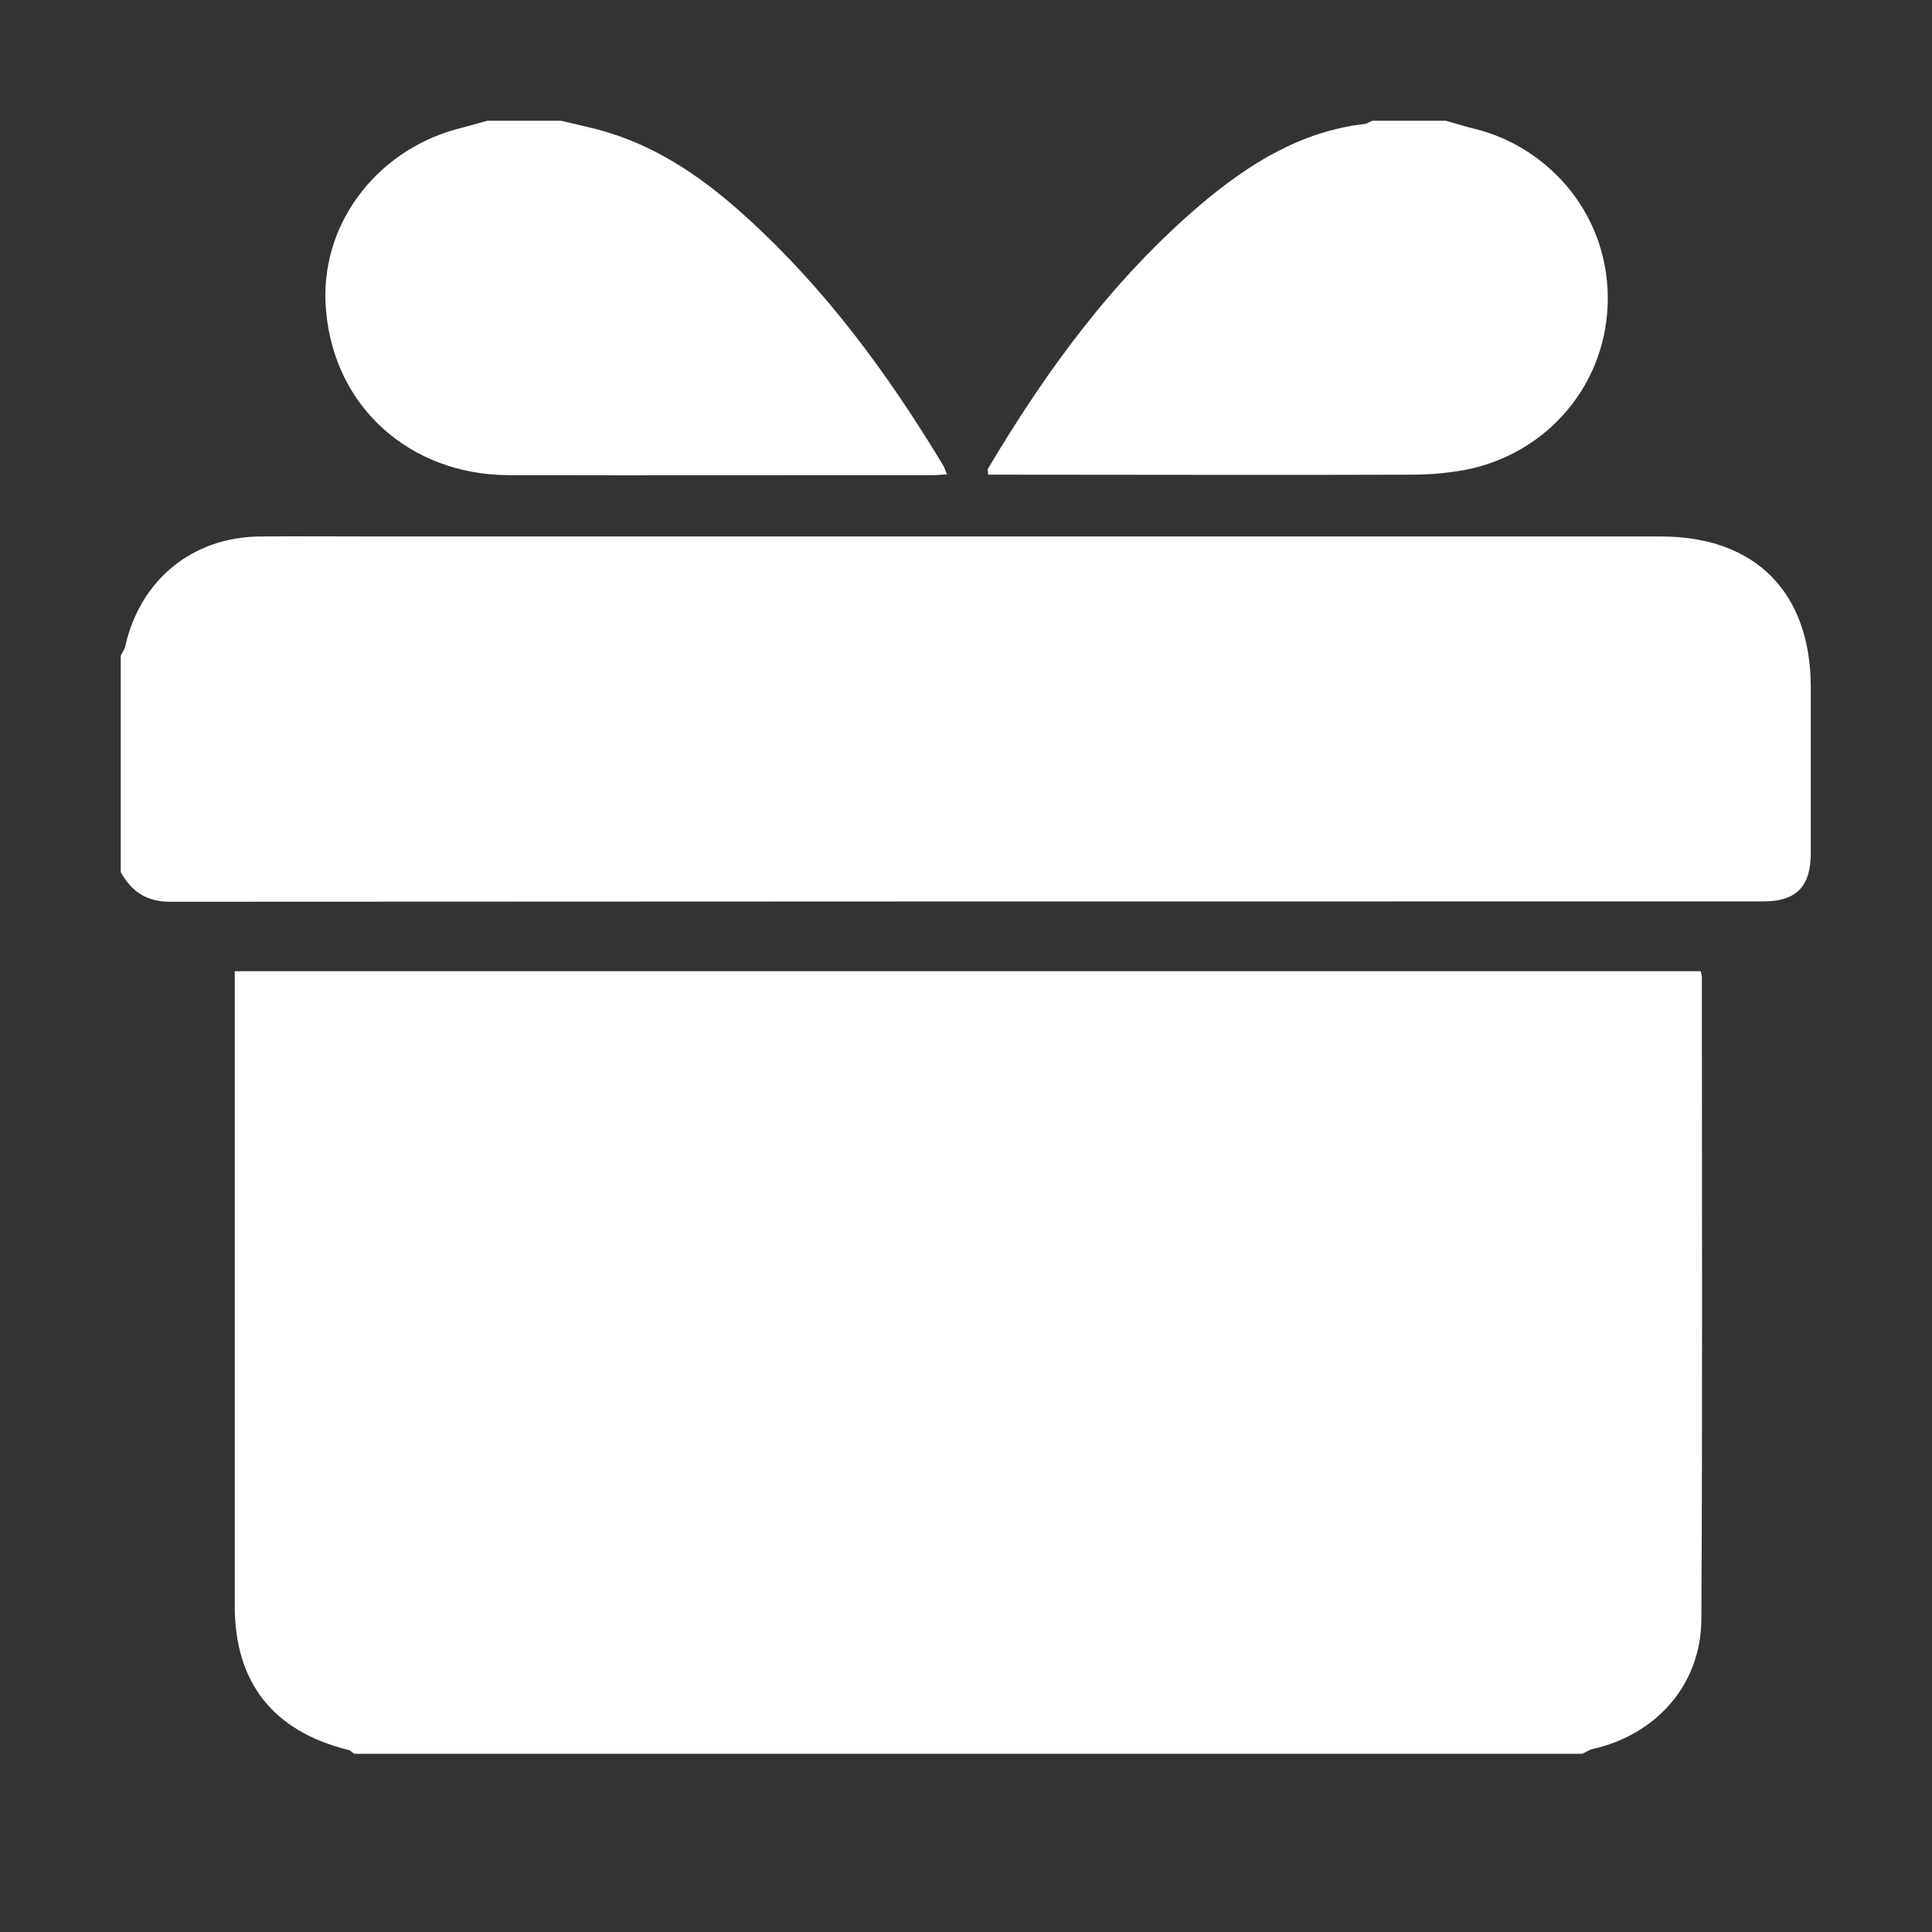 <svg width="16" height="16" viewBox="0 0 16 16" fill="none" xmlns="http://www.w3.org/2000/svg">
<rect x="0" y="0" width="16" height="16" fill="#333333" stroke="none"/>
<g clip-path="url(#clip0)">
<path d="M13.104 14.524C9.713 14.524 6.325 14.524 2.934 14.524C2.918 14.514 2.902 14.495 2.883 14.492C2.261 14.336 1.944 13.935 1.944 13.298C1.944 11.609 1.944 9.923 1.944 8.234C1.944 8.173 1.944 8.108 1.944 8.043C6.005 8.043 10.046 8.043 14.084 8.043C14.09 8.069 14.094 8.079 14.094 8.089C14.094 9.862 14.1 11.635 14.09 13.411C14.087 13.951 13.718 14.366 13.188 14.485C13.159 14.492 13.133 14.511 13.104 14.524Z" fill="white"/>
<path d="M0.999 5.433C1.012 5.404 1.032 5.378 1.038 5.349C1.161 4.805 1.588 4.453 2.141 4.443C2.465 4.44 2.785 4.443 3.109 4.443C6.658 4.443 10.208 4.443 13.757 4.443C14.537 4.443 14.996 4.906 14.996 5.692C14.996 6.151 14.996 6.607 14.996 7.067C14.996 7.342 14.876 7.465 14.605 7.465C10.204 7.465 5.807 7.465 1.407 7.468C1.21 7.468 1.087 7.381 0.996 7.216C0.999 6.62 0.999 6.025 0.999 5.433Z" fill="white"/>
<path d="M4.647 1C4.776 1.032 4.909 1.058 5.035 1.097C5.481 1.233 5.853 1.498 6.193 1.809C6.843 2.401 7.358 3.103 7.811 3.854C7.821 3.87 7.827 3.893 7.843 3.928C7.798 3.931 7.762 3.935 7.727 3.935C6.556 3.935 5.381 3.938 4.21 3.935C3.394 3.931 2.76 3.368 2.699 2.556C2.644 1.877 3.1 1.259 3.776 1.071C3.864 1.049 3.951 1.023 4.035 1C4.239 1 4.443 1 4.647 1Z" fill="white"/>
<path d="M11.975 1C12.055 1.023 12.136 1.049 12.217 1.068C12.838 1.223 13.34 1.796 13.314 2.524C13.288 3.239 12.754 3.808 12.052 3.905C11.936 3.922 11.816 3.931 11.7 3.931C10.586 3.935 9.474 3.931 8.361 3.931C8.302 3.931 8.244 3.931 8.183 3.931C8.183 3.909 8.176 3.889 8.183 3.88C8.668 3.064 9.221 2.307 9.949 1.689C10.344 1.356 10.774 1.087 11.305 1.026C11.324 1.023 11.344 1.01 11.363 1C11.567 1 11.771 1 11.975 1Z" fill="white"/>
</g>
<defs>
<clipPath id="clip0">
<rect width="14" height="13.524" fill="white" transform="translate(1 1)"/>
</clipPath>
</defs>
</svg>
